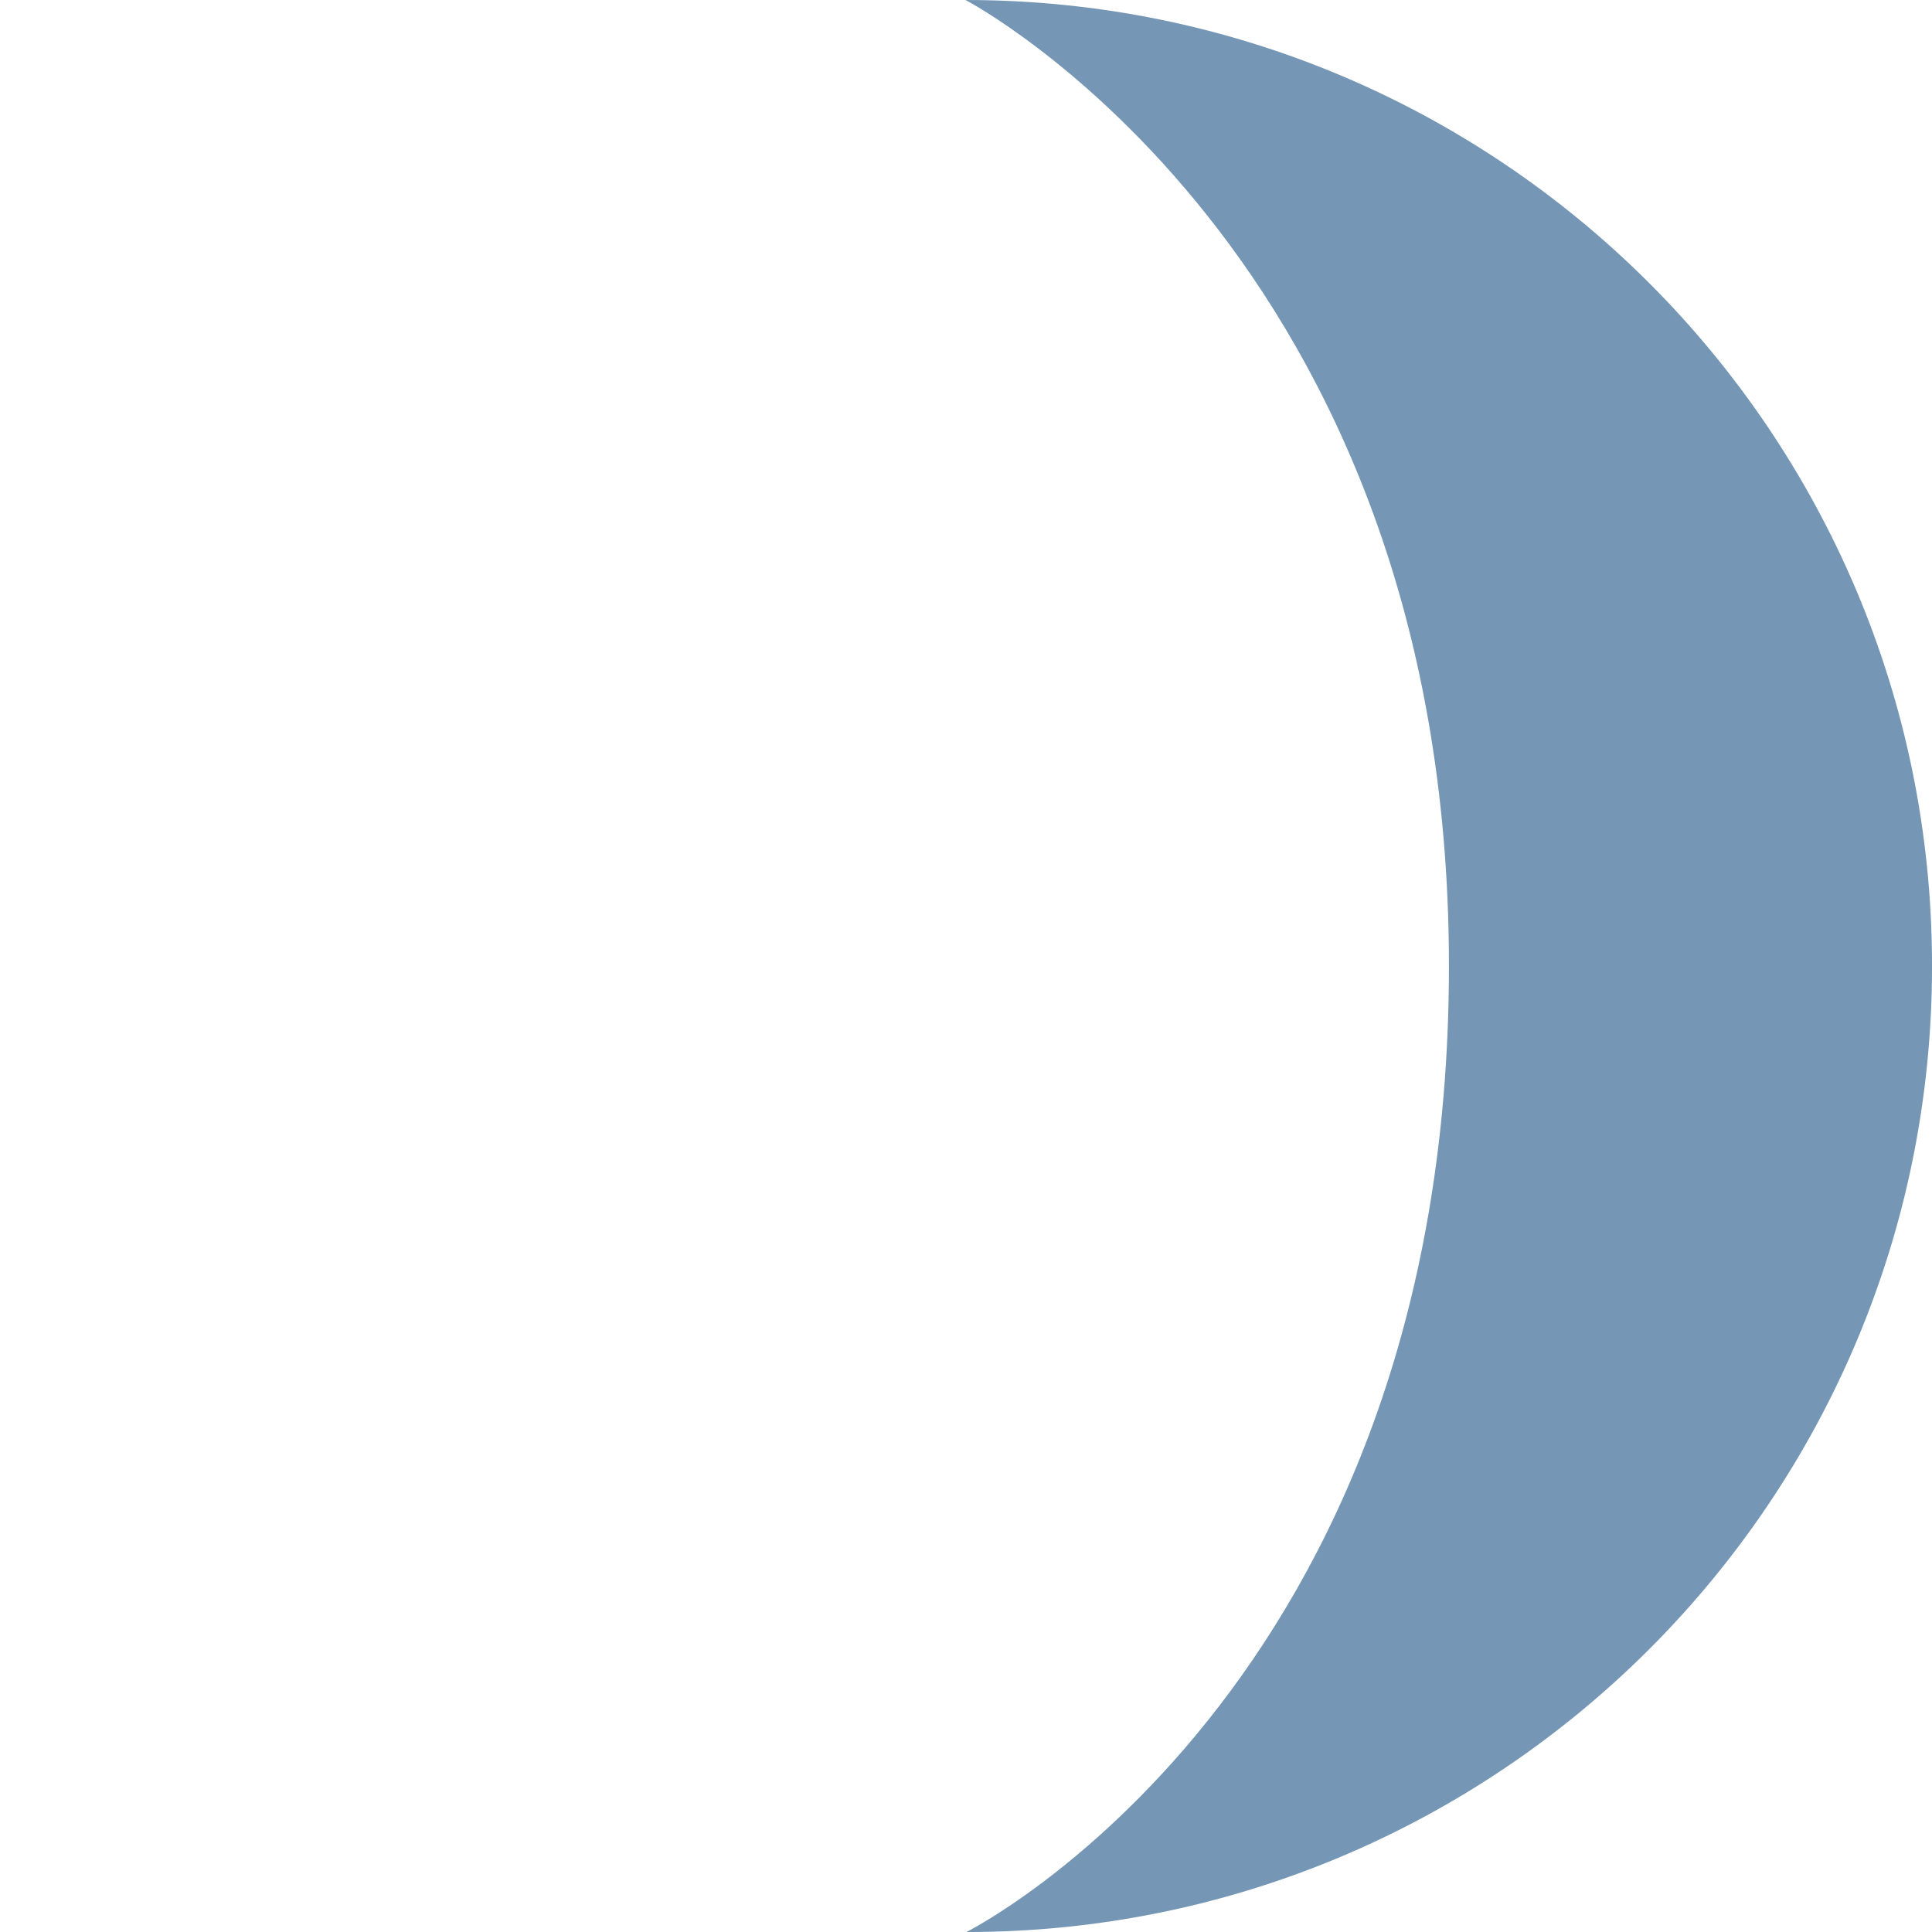 <?xml version="1.0" encoding="UTF-8"?>
<svg xmlns="http://www.w3.org/2000/svg" width="55" height="55" viewBox="0 0 100 100"><path fill="#7597B5" d="M49.98.002s25.017 13.075 25.017 49.994c0 37.505-24.976 50.006-24.976 50.006 27.61 0 49.996-22.39 49.98-50.003v-.04C99.99 22.356 77.59 0 49.98 0z" />
  </svg>